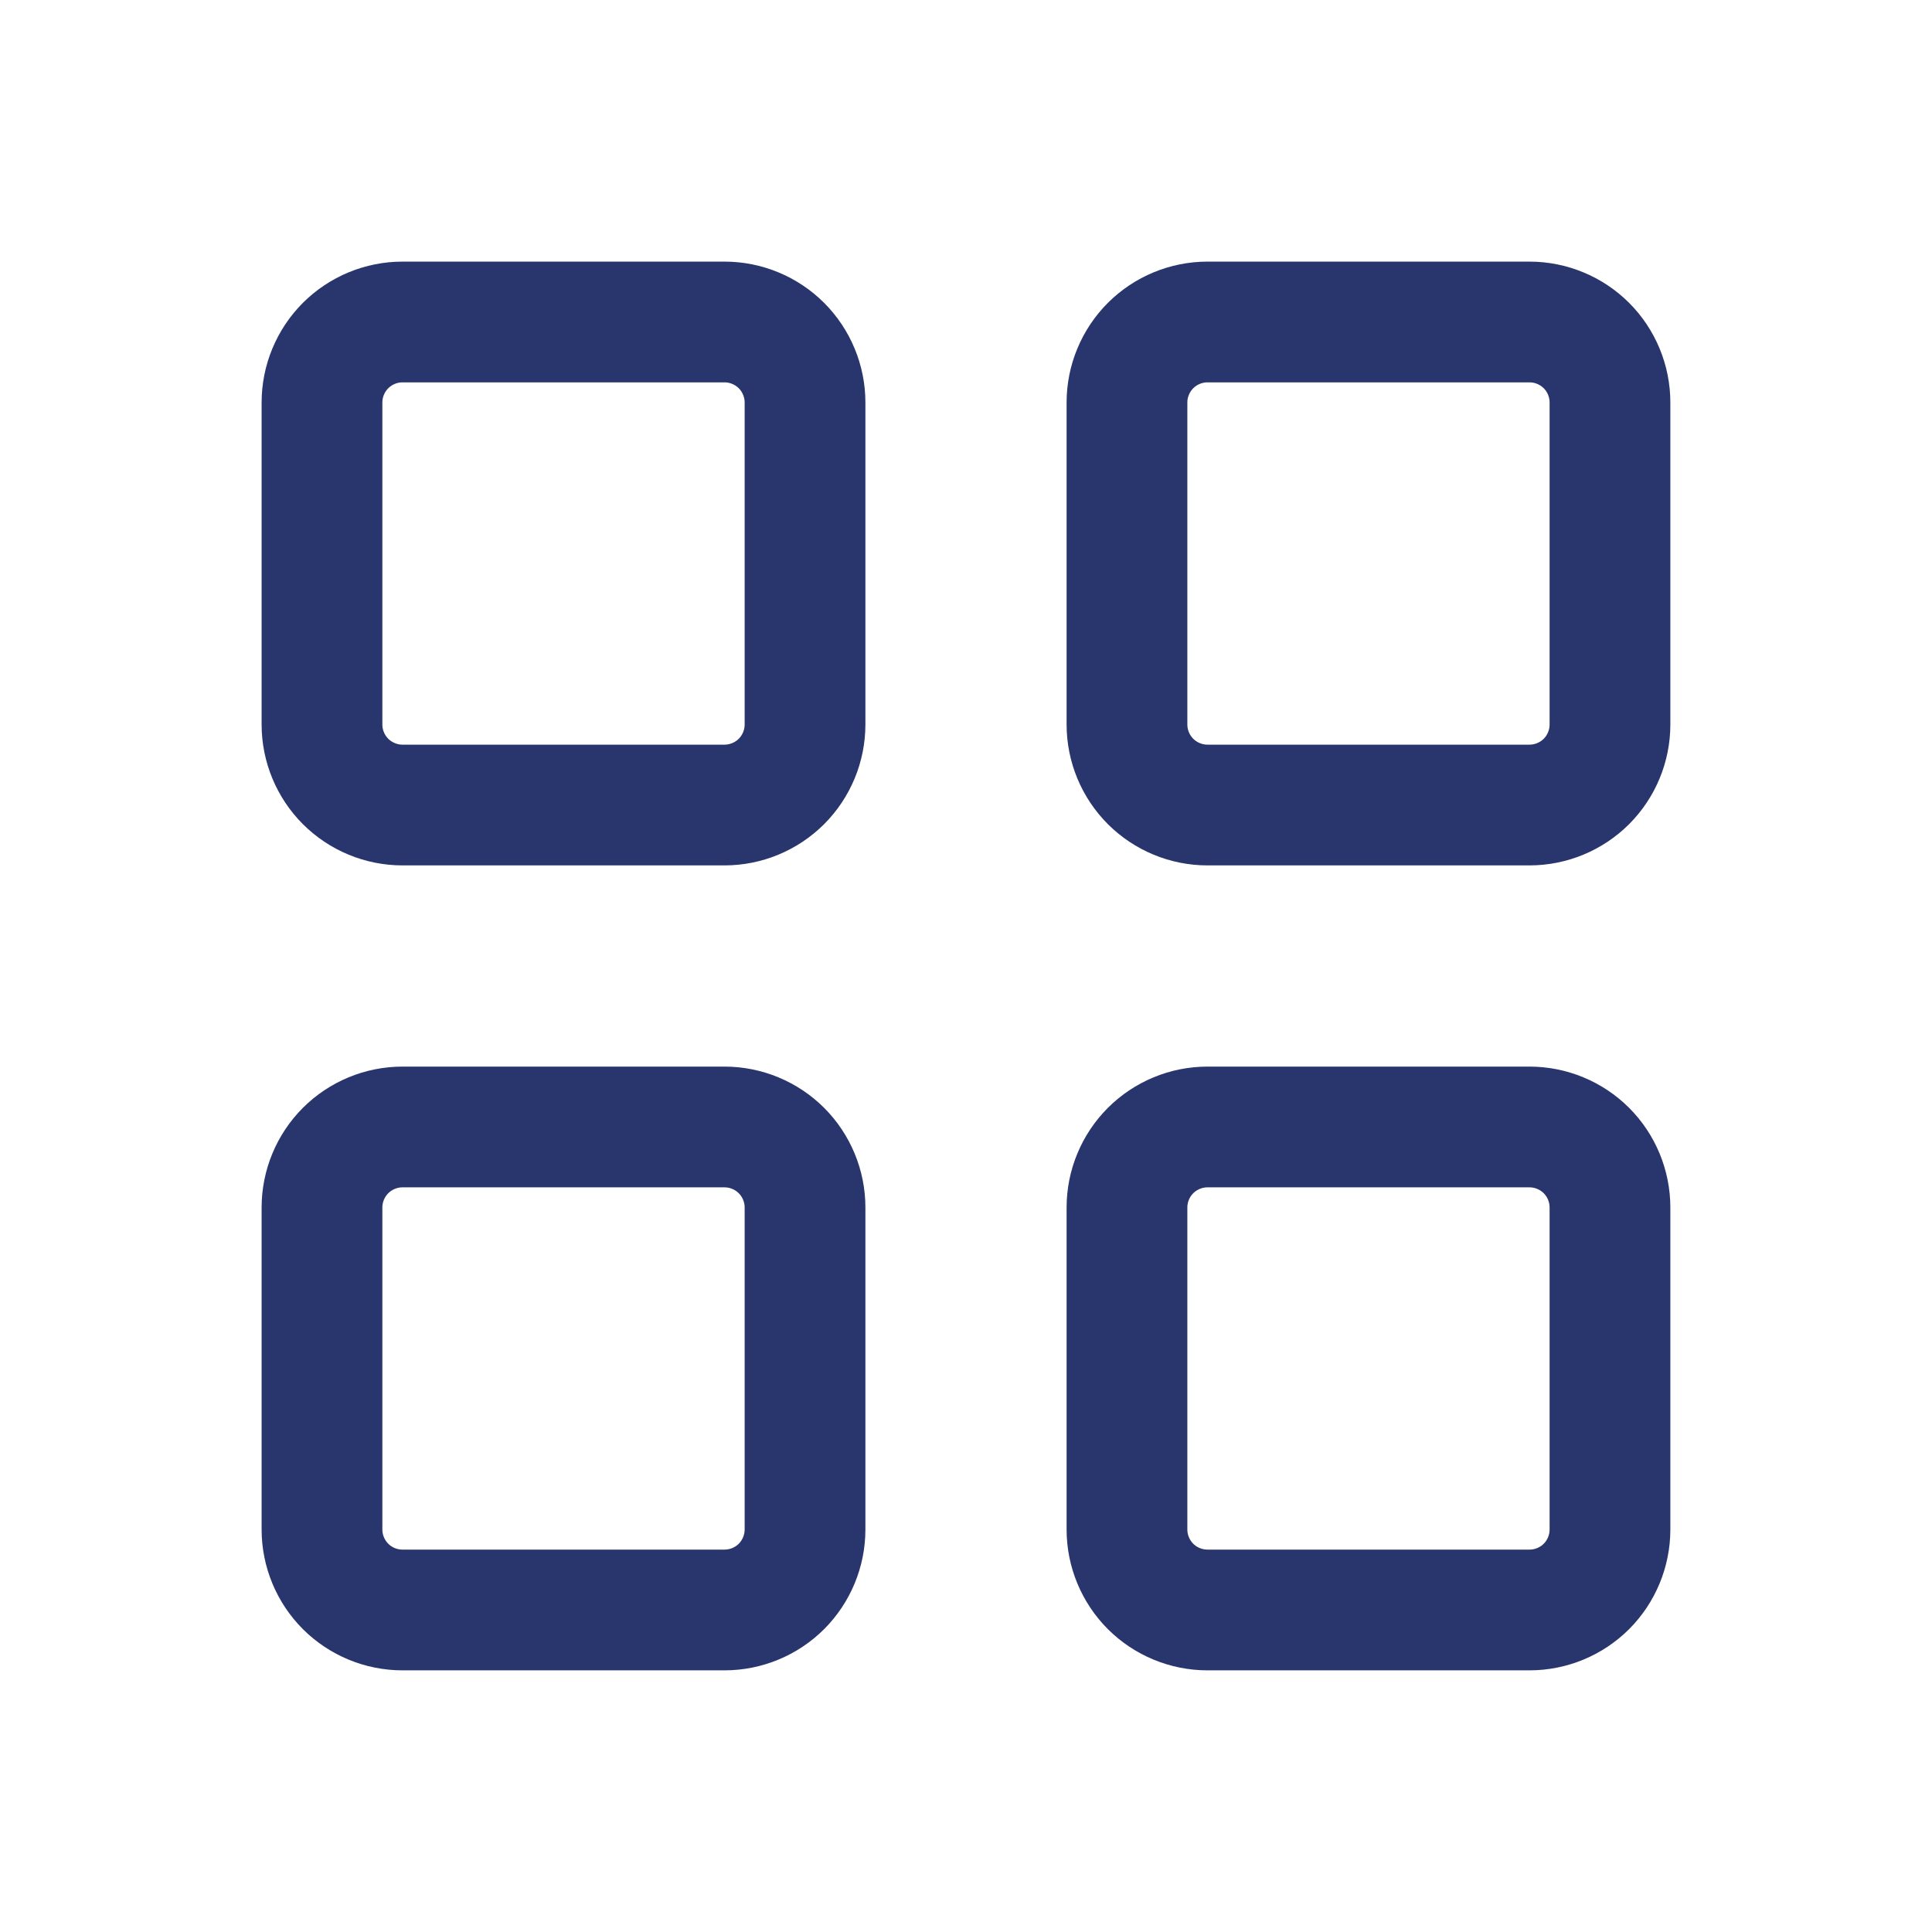 <svg width="44" height="44" viewBox="0 0 44 44" fill="none" xmlns="http://www.w3.org/2000/svg">
<g clip-path="url(#clip0_475_3032)">
<path d="M7.333 9.167C7.333 8.681 7.527 8.214 7.87 7.87C8.214 7.527 8.681 7.333 9.167 7.333H16.5C16.986 7.333 17.453 7.527 17.797 7.87C18.14 8.214 18.334 8.681 18.334 9.167V16.5C18.334 16.986 18.14 17.453 17.797 17.797C17.453 18.14 16.986 18.334 16.5 18.334H9.167C8.681 18.334 8.214 18.14 7.87 17.797C7.527 17.453 7.333 16.986 7.333 16.5V9.167Z" stroke="#28366D" stroke-width="2.75" stroke-linecap="round" stroke-linejoin="round"/>
<path d="M25.666 9.167C25.666 8.681 25.86 8.214 26.203 7.87C26.547 7.527 27.014 7.333 27.5 7.333H34.833C35.319 7.333 35.786 7.527 36.13 7.87C36.473 8.214 36.666 8.681 36.666 9.167V16.5C36.666 16.986 36.473 17.453 36.13 17.797C35.786 18.14 35.319 18.334 34.833 18.334H27.5C27.014 18.334 26.547 18.14 26.203 17.797C25.86 17.453 25.666 16.986 25.666 16.5V9.167Z" stroke="#28366D" stroke-width="2.75" stroke-linecap="round" stroke-linejoin="round"/>
<path d="M7.333 27.5C7.333 27.014 7.527 26.547 7.87 26.203C8.214 25.86 8.681 25.666 9.167 25.666H16.5C16.986 25.666 17.453 25.86 17.797 26.203C18.14 26.547 18.334 27.014 18.334 27.5V34.833C18.334 35.319 18.14 35.786 17.797 36.13C17.453 36.473 16.986 36.666 16.5 36.666H9.167C8.681 36.666 8.214 36.473 7.87 36.13C7.527 35.786 7.333 35.319 7.333 34.833V27.5Z" stroke="#28366D" stroke-width="2.75" stroke-linecap="round" stroke-linejoin="round"/>
<path d="M25.666 27.5C25.666 27.014 25.86 26.547 26.203 26.203C26.547 25.86 27.014 25.666 27.5 25.666H34.833C35.319 25.666 35.786 25.86 36.13 26.203C36.473 26.547 36.666 27.014 36.666 27.5V34.833C36.666 35.319 36.473 35.786 36.13 36.13C35.786 36.473 35.319 36.666 34.833 36.666H27.5C27.014 36.666 26.547 36.473 26.203 36.13C25.86 35.786 25.666 35.319 25.666 34.833V27.5Z" stroke="#28366D" stroke-width="2.75" stroke-linecap="round" stroke-linejoin="round"/>
</g>
<defs>
<clipPath id="clip0_475_3032">
<rect width="44" height="44" rx="5" fill="white"/>
</clipPath>
</defs>
</svg>
